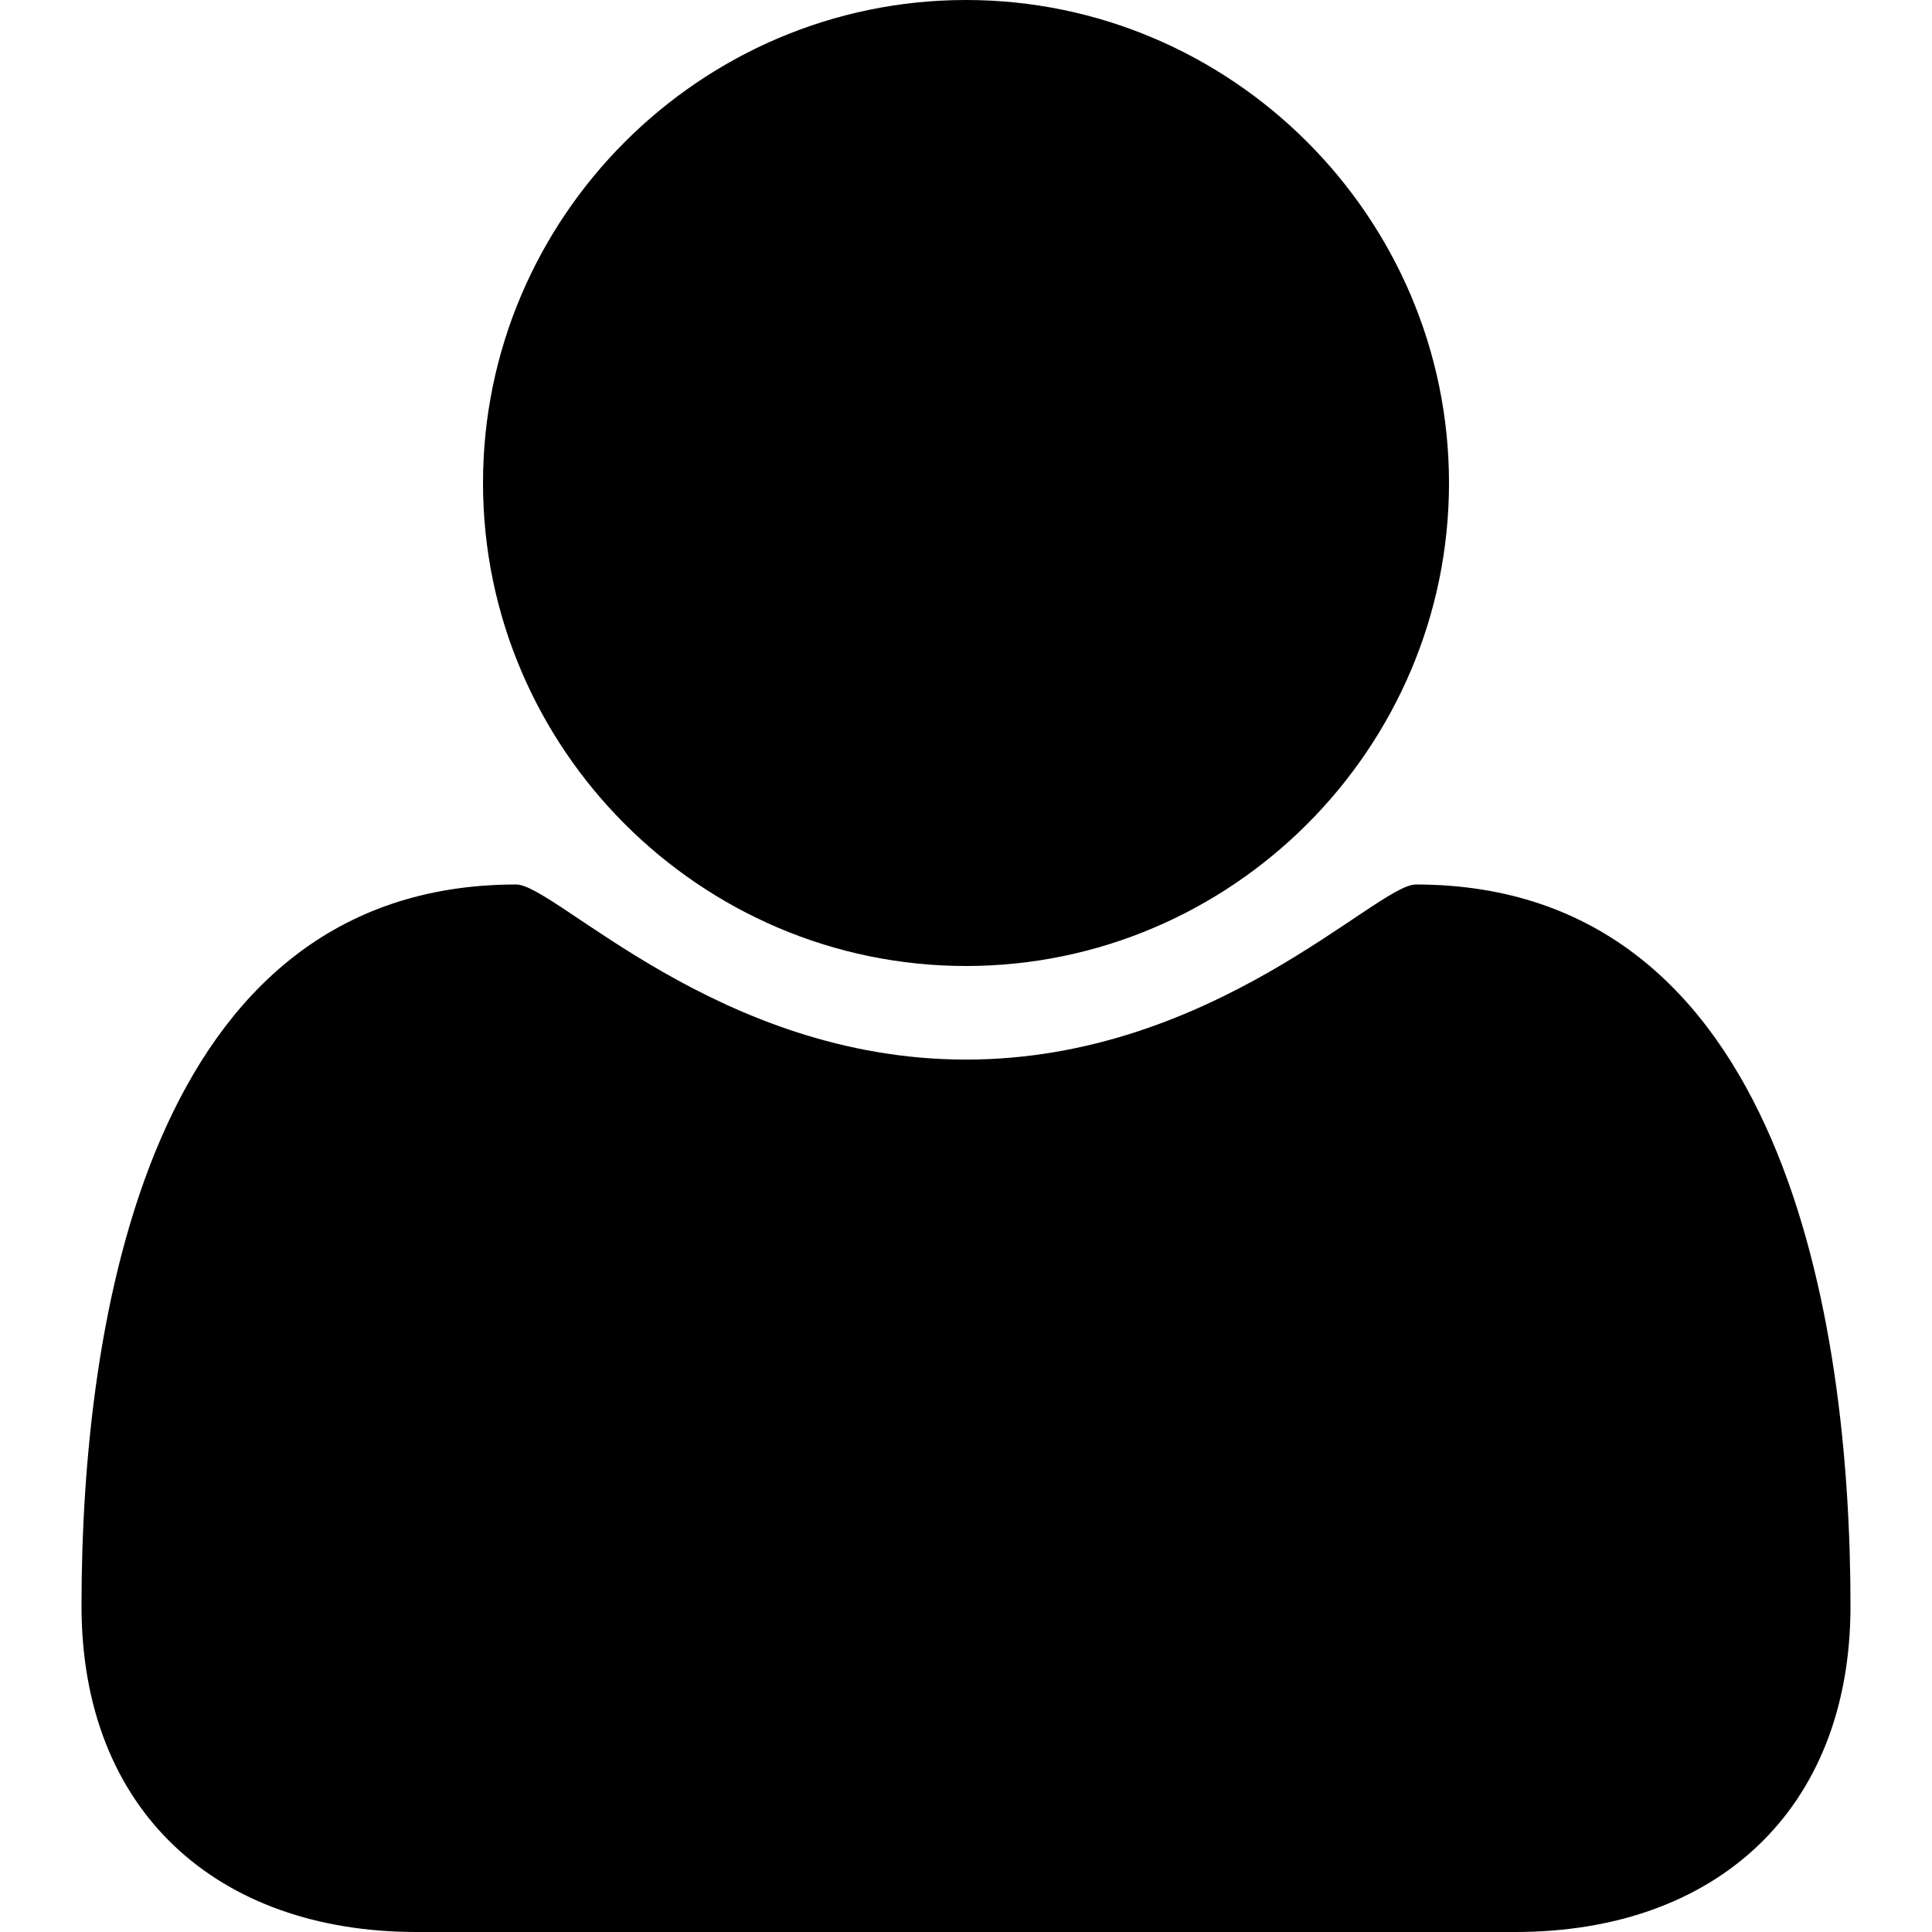 <?xml version="1.0" encoding="UTF-8" standalone="no"?>
<svg width="512px" height="512px" viewBox="0 0 512 512" version="1.1" xmlns="http://www.w3.org/2000/svg" xmlns:xlink="http://www.w3.org/1999/xlink">
    <!-- Generator: Sketch 39.1 (31720) - http://www.bohemiancoding.com/sketch -->
    <title>user</title>
    <desc>Created with Sketch.</desc>
    <defs></defs>
    <g id="Page-1" stroke="none" stroke-width="1" fill="none" fill-rule="evenodd">
        <g id="user" fill="#000000">
            <path d="M401.6,512 L110.4,512 C57.6,512 21.6,480 21.6,425.6 C21.6,350.4 39.2,234.4 136.8,234.4 C147.2,234.4 190.4,280.8 256,280.8 C321.6,280.8 364.8,234.4 375.2,234.4 C472.8,234.4 490.4,350.4 490.4,425.6 C490.4,480 454.4,512 401.6,512 L401.6,512 Z M256,256 C185.6,256 128,198.4 128,128 C128,57.6 185.6,0 256,0 C326.4,0 384,57.6 384,128 C384,198.4 326.4,256 256,256 L256,256 Z" id="Shape"></path>
        </g>
    </g>
</svg>